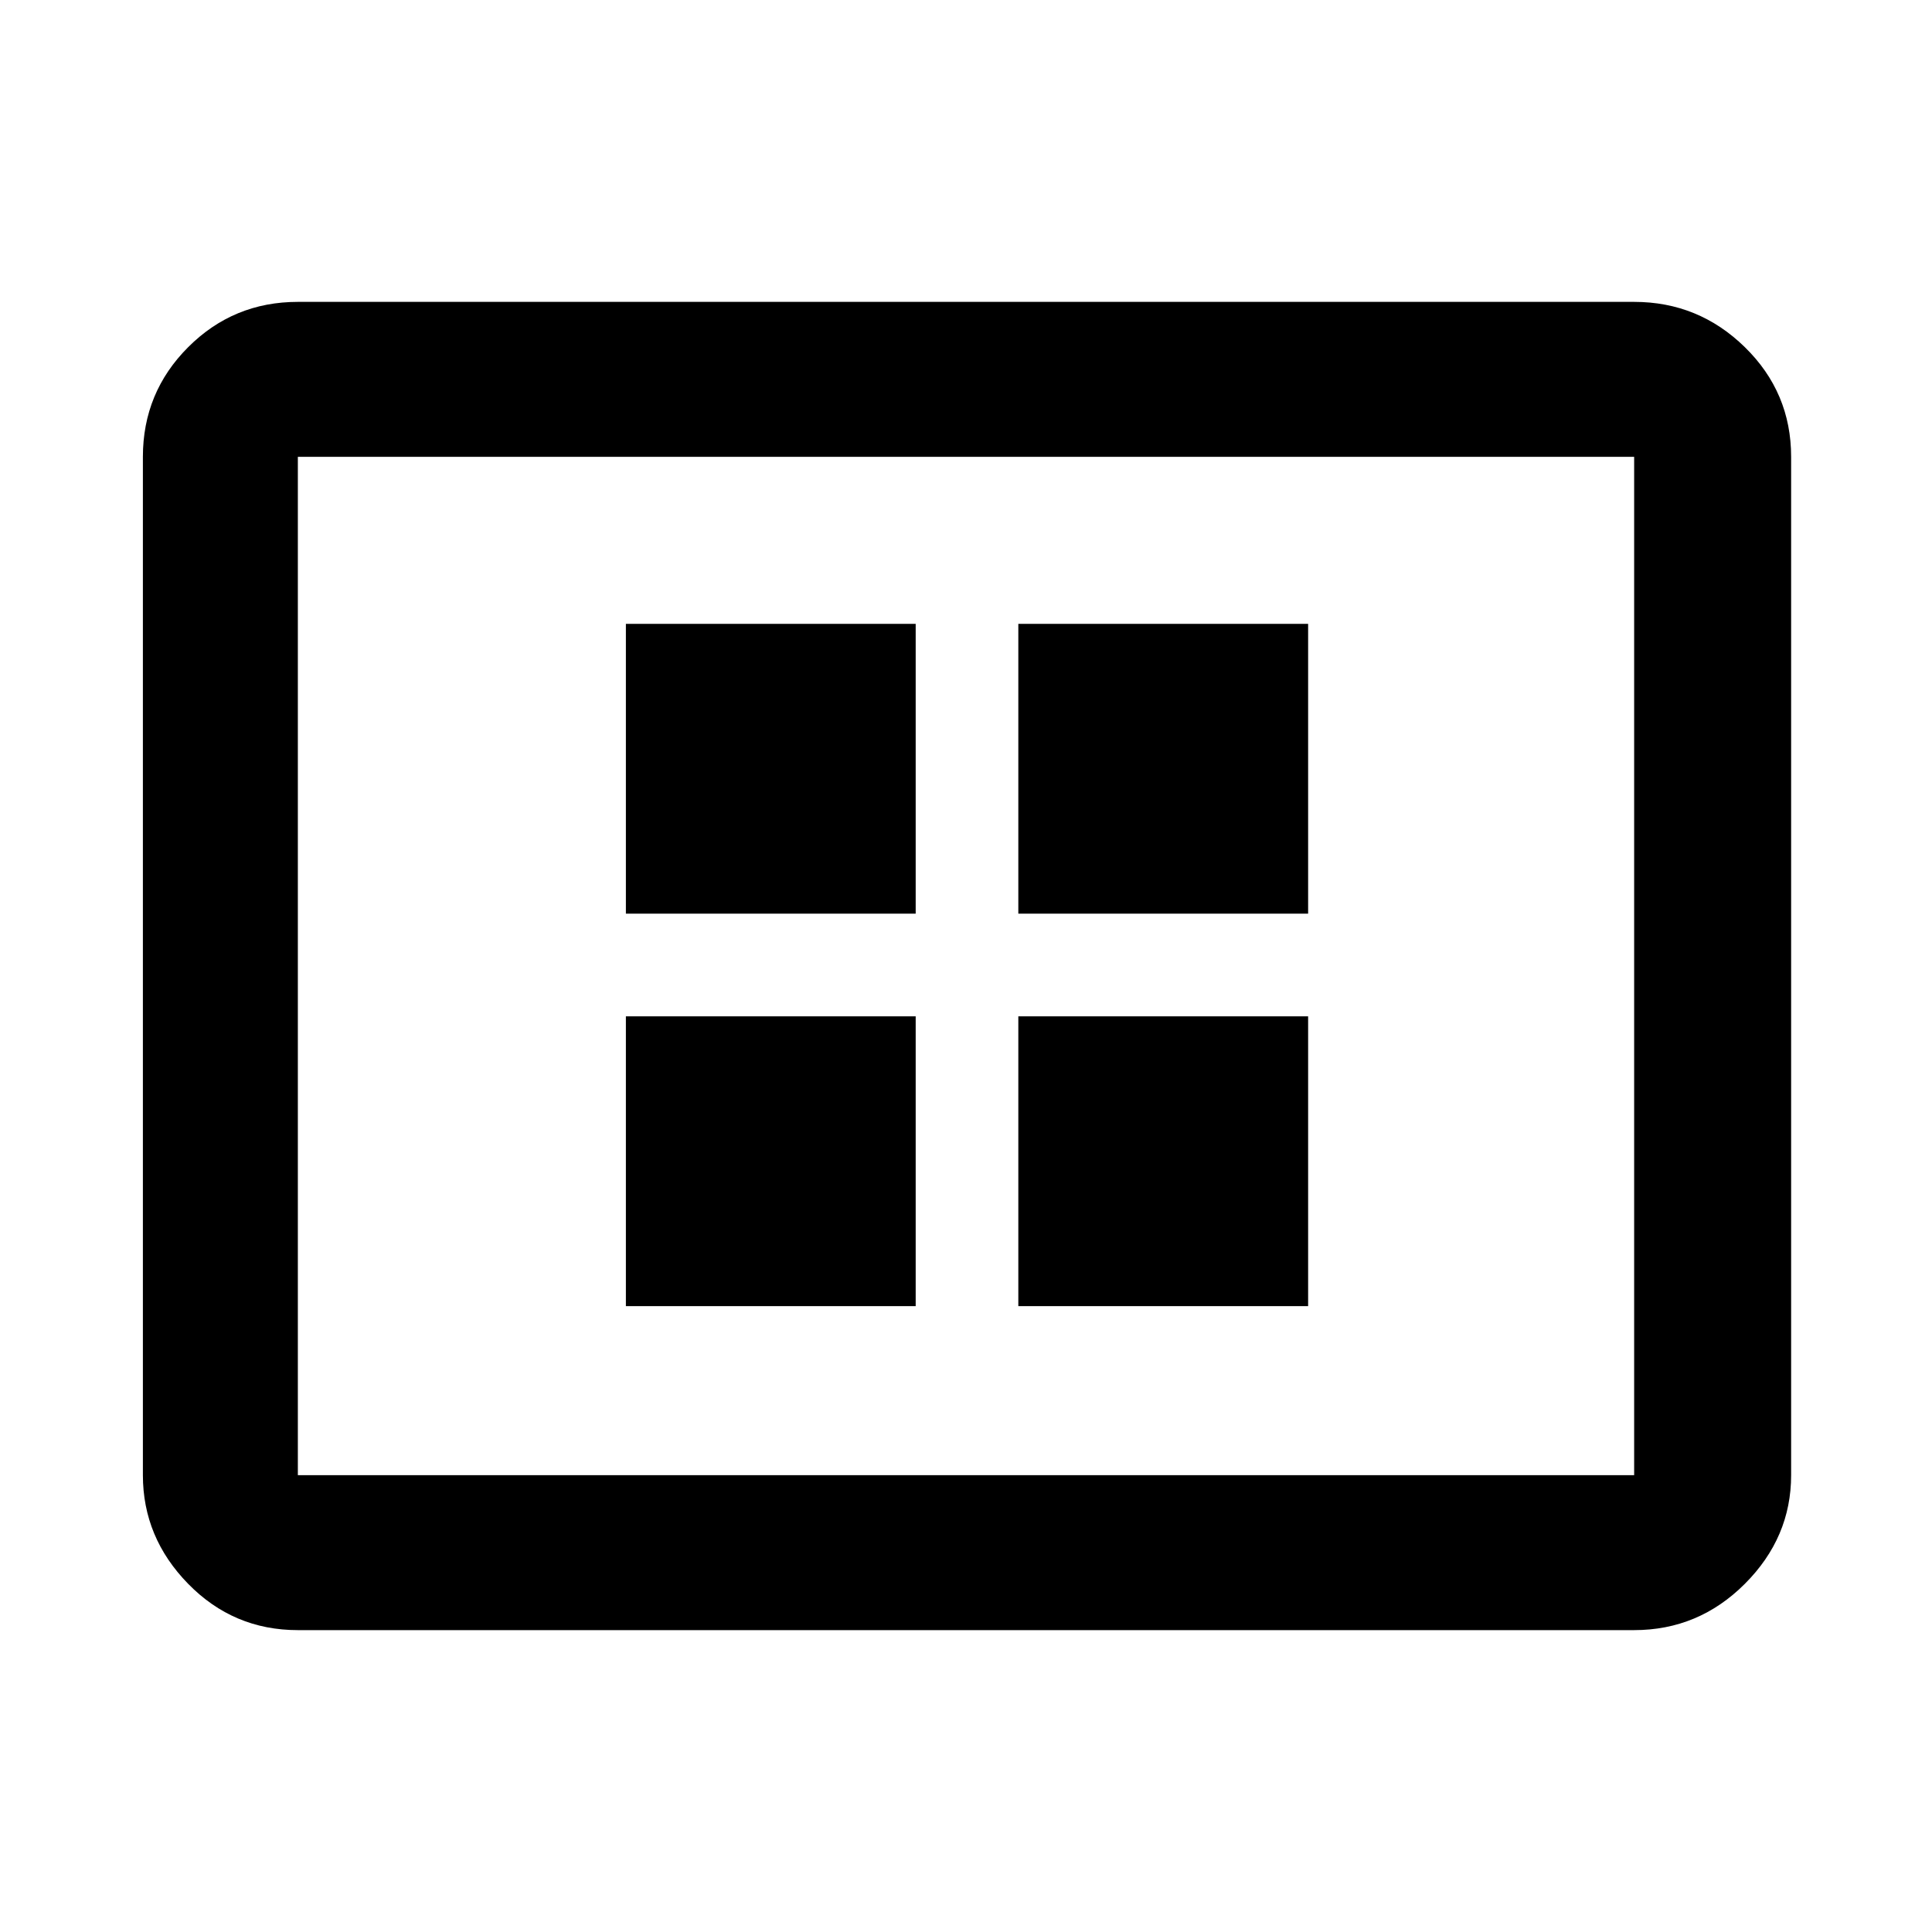 <svg xmlns="http://www.w3.org/2000/svg" height="48" width="48"><path d="M15.55 32.45h7.2v-7.2h-7.2Zm0-9.75h7.2v-7.2h-7.2Zm9.75 9.75h7.2v-7.2h-7.2Zm0-9.75h7.2v-7.2h-7.2ZM7.4 40.5q-1.6 0-2.725-1.15t-1.125-2.7v-25.3q0-1.6 1.125-2.725T7.4 7.5h33.2q1.6 0 2.75 1.125t1.15 2.725v25.3q0 1.55-1.15 2.7-1.15 1.15-2.75 1.15Zm0-3.85h33.2v-25.3H7.4v25.3Zm0 0v-25.3 25.3Z"/></svg>